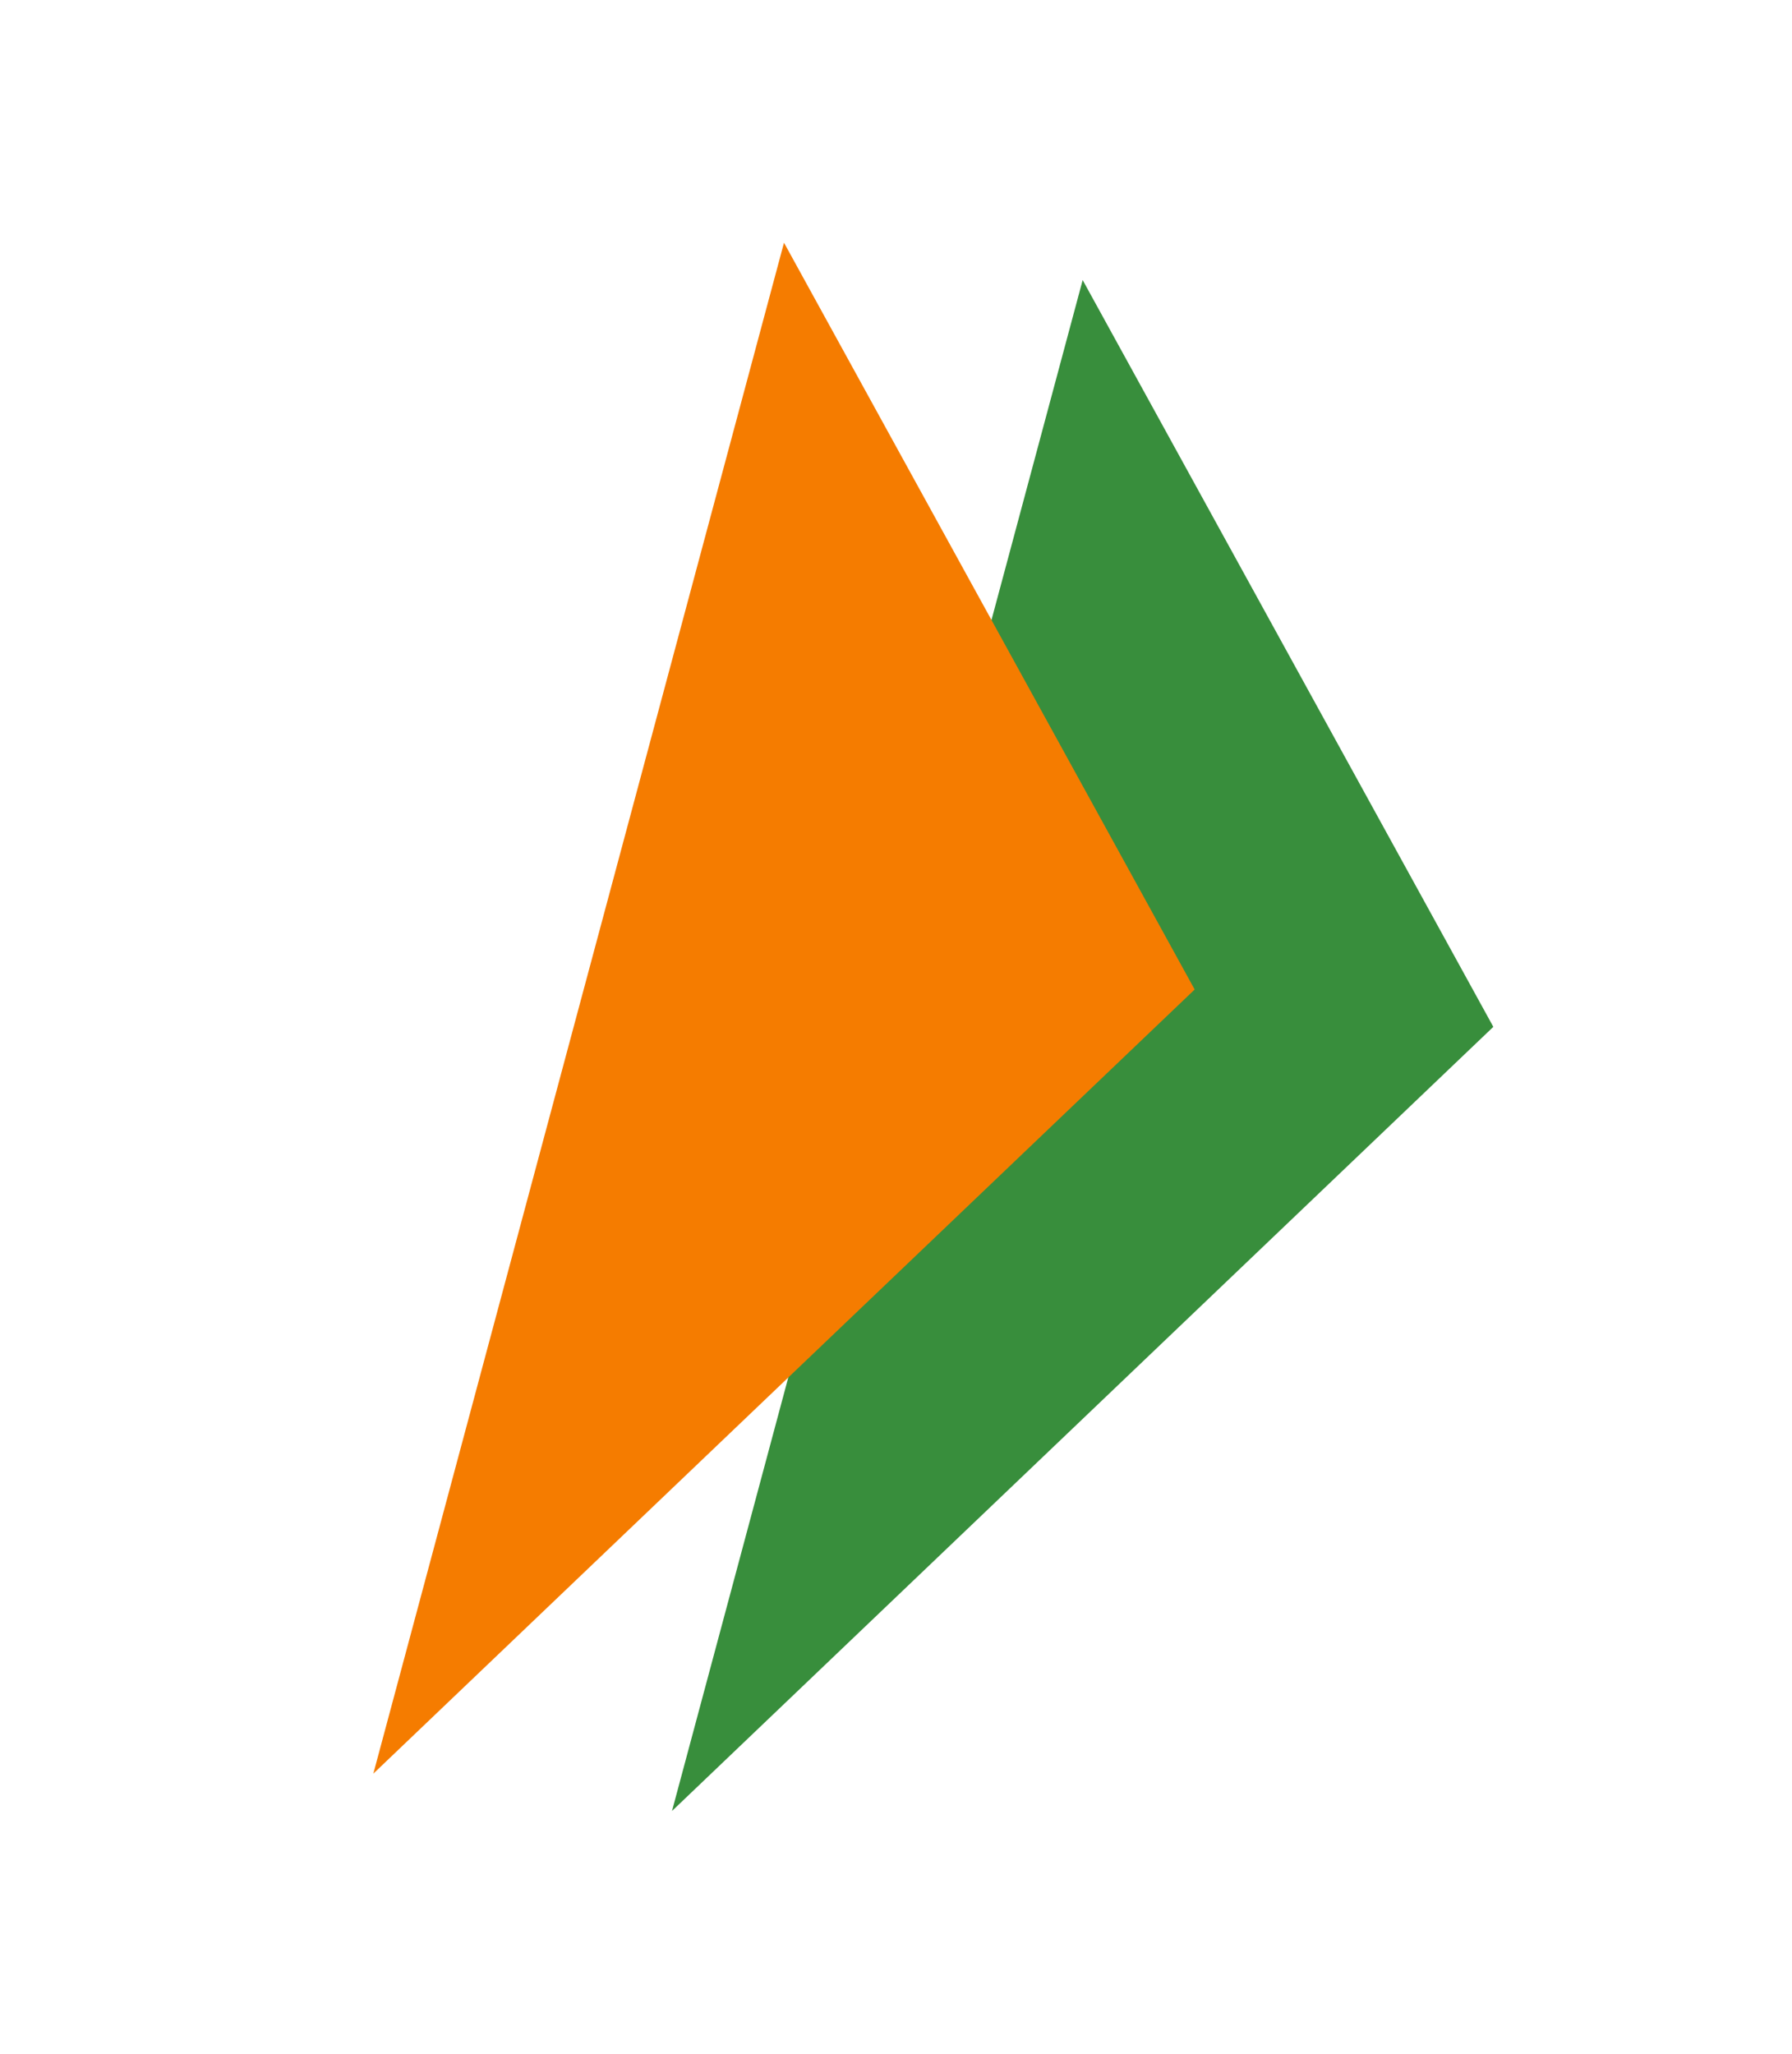 <svg xmlns="http://www.w3.org/2000/svg" x="0px" y="0px" class="size-6 md:size-10 mx-auto sm:mx-0" viewBox="0 0 48 48" width="48" height="55"><polygon fill="#388e3c" points="29,4 18,45 40,24"></polygon><polygon fill="#f57c00" points="21,3 10,44 32,23"></polygon></svg>